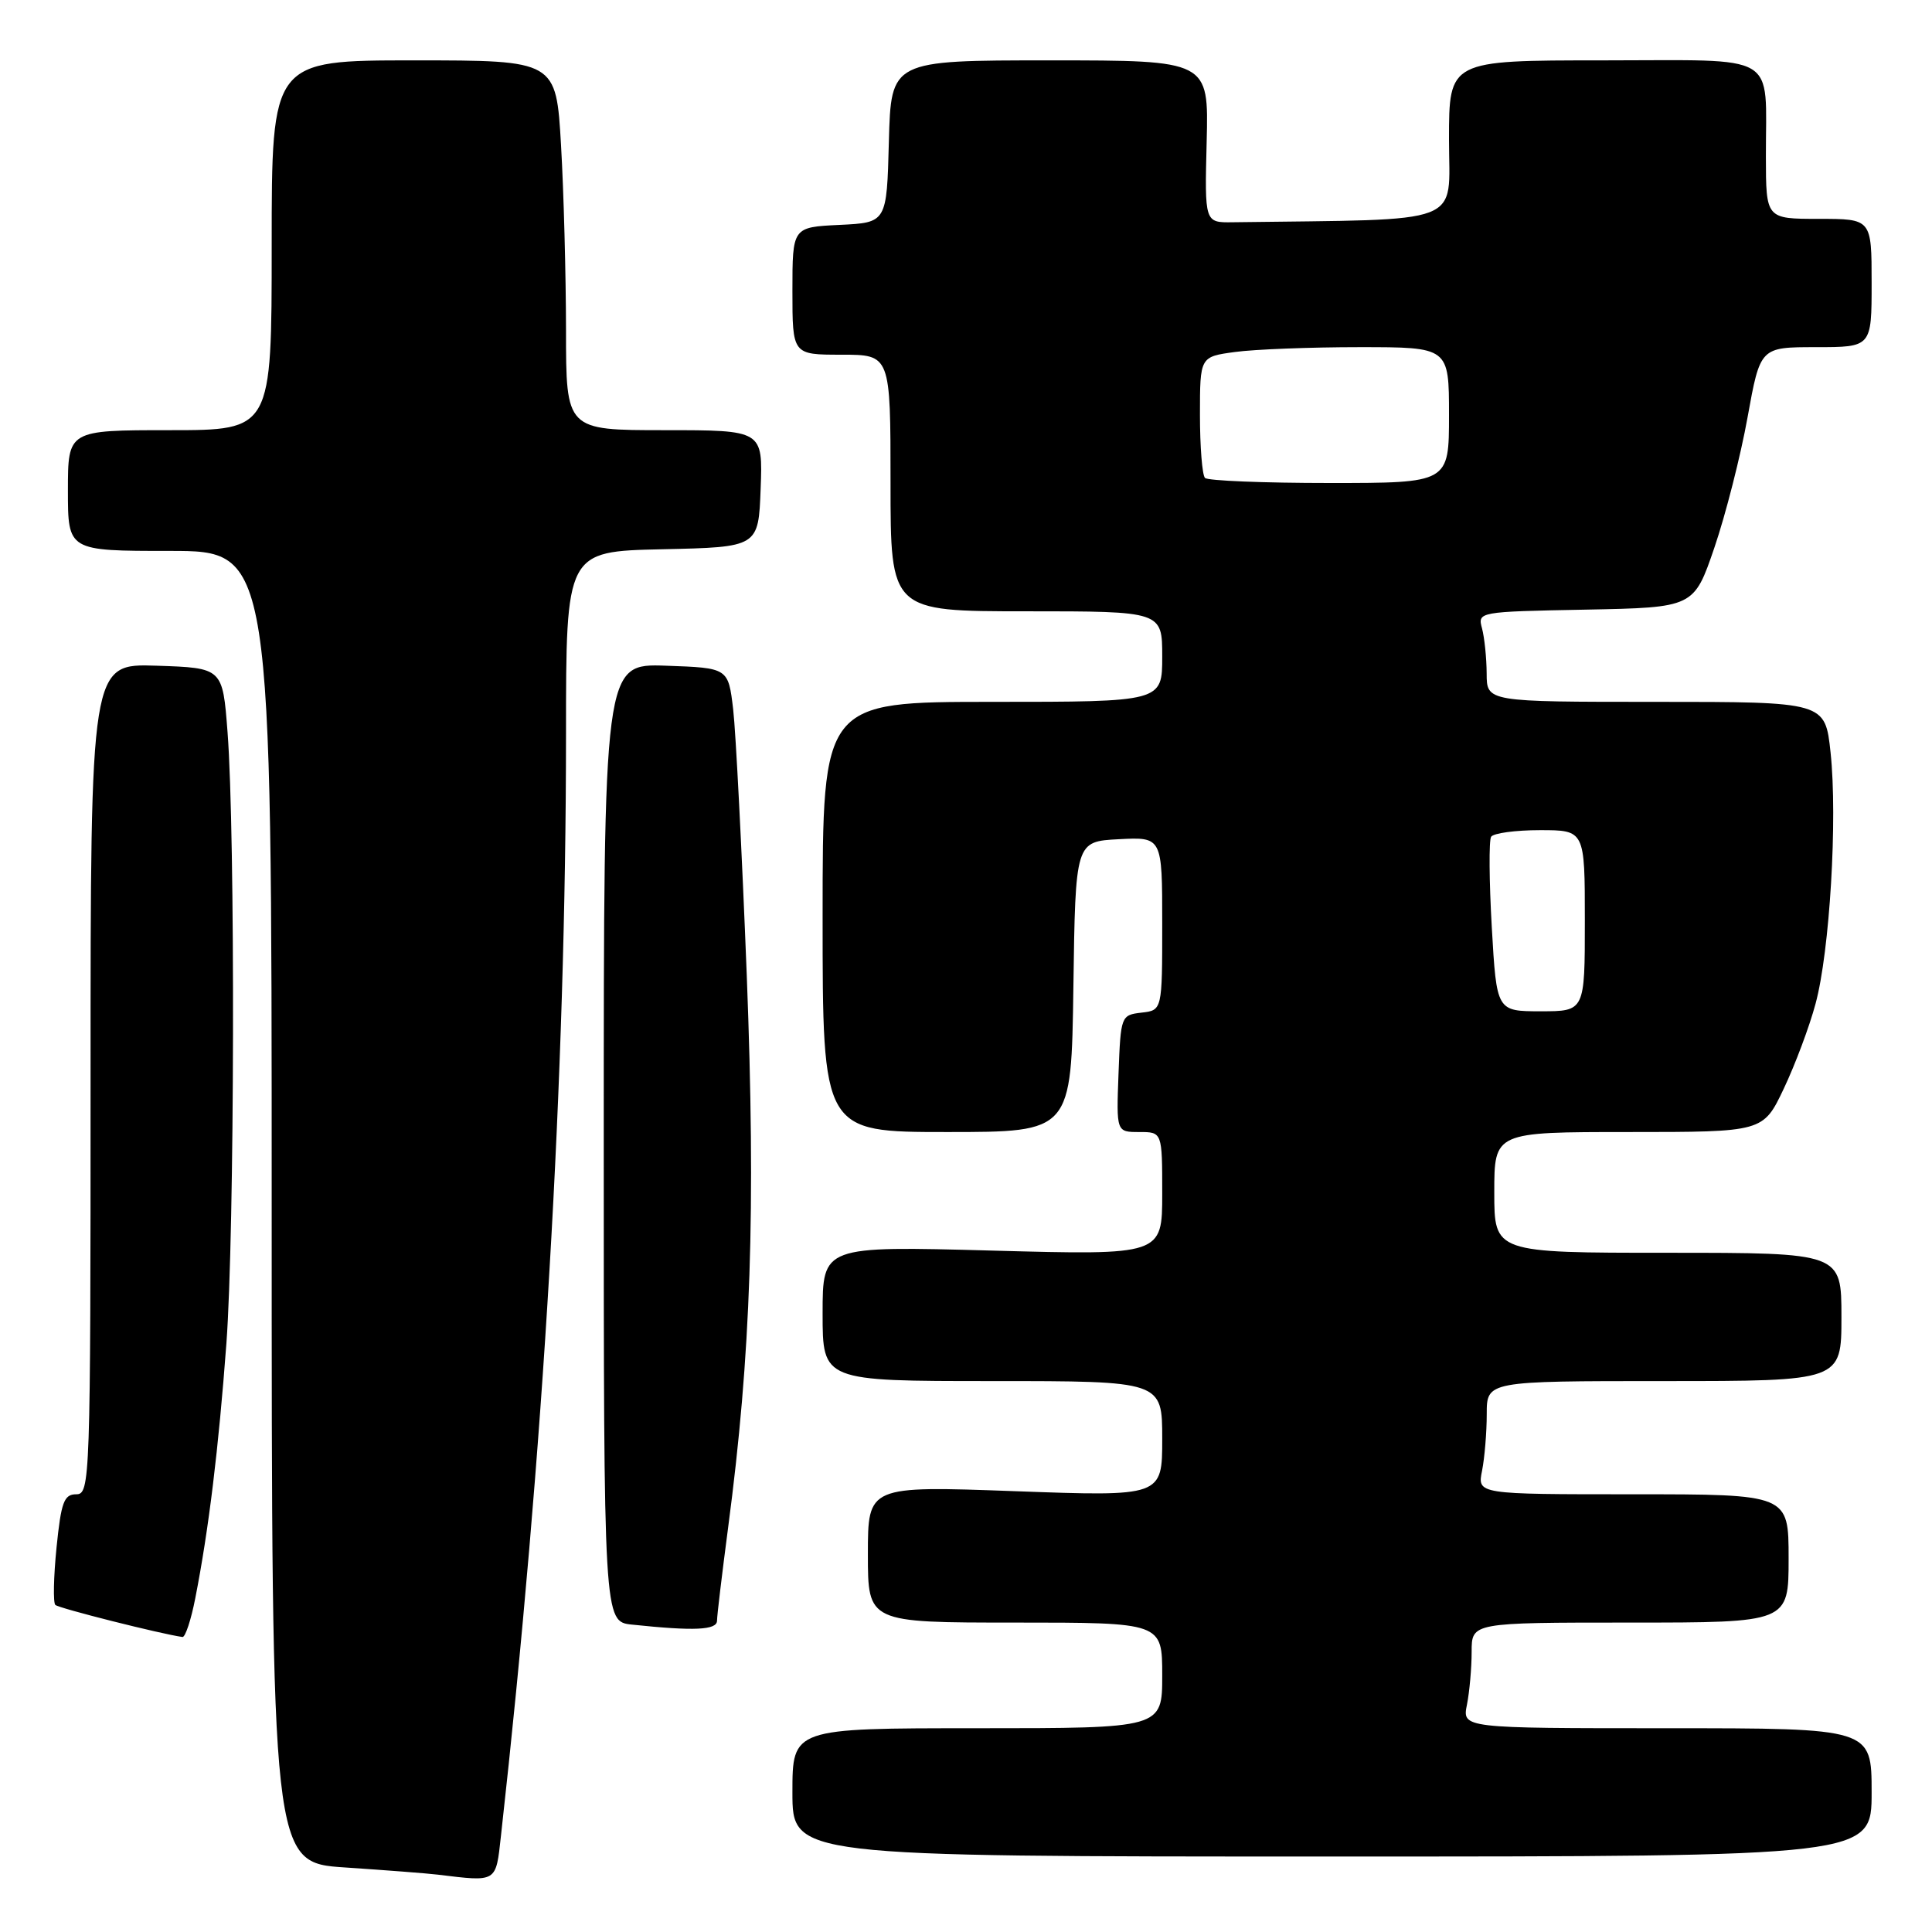 <?xml version="1.0" encoding="UTF-8" standalone="no"?>
<!DOCTYPE svg PUBLIC "-//W3C//DTD SVG 1.1//EN" "http://www.w3.org/Graphics/SVG/1.1/DTD/svg11.dtd" >
<svg xmlns="http://www.w3.org/2000/svg" xmlns:xlink="http://www.w3.org/1999/xlink" version="1.1" viewBox="0 0 256 256">
 <g >
 <path fill="currentColor"
d=" M 66.38 243.25 C 72.05 192.47 74.99 142.62 75.00 97.28 C 75.00 73.06 75.00 73.06 87.75 72.78 C 100.50 72.50 100.50 72.50 100.79 64.75 C 101.08 57.00 101.08 57.00 88.04 57.00 C 75.00 57.00 75.00 57.00 75.00 43.75 C 74.99 36.46 74.70 25.44 74.34 19.25 C 73.69 8.00 73.69 8.00 54.85 8.00 C 36.00 8.00 36.00 8.00 36.00 32.50 C 36.00 57.00 36.00 57.00 22.50 57.00 C 9.00 57.00 9.00 57.00 9.00 65.00 C 9.00 73.00 9.00 73.00 22.50 73.00 C 36.00 73.00 36.00 73.00 36.00 159.91 C 36.00 246.81 36.00 246.81 45.75 247.45 C 51.11 247.81 56.62 248.23 58.00 248.40 C 65.92 249.36 65.69 249.50 66.38 243.25 Z  M 248.00 237.50 C 248.00 229.00 248.00 229.00 220.88 229.00 C 193.75 229.00 193.75 229.00 194.38 225.87 C 194.72 224.16 195.00 221.01 195.00 218.87 C 195.00 215.00 195.00 215.00 216.00 215.00 C 237.00 215.00 237.00 215.00 237.00 206.50 C 237.00 198.00 237.00 198.00 216.38 198.00 C 195.75 198.00 195.75 198.00 196.38 194.88 C 196.72 193.16 197.00 189.78 197.00 187.38 C 197.00 183.00 197.00 183.00 220.50 183.00 C 244.00 183.00 244.00 183.00 244.00 174.50 C 244.00 166.00 244.00 166.00 221.00 166.00 C 198.00 166.00 198.00 166.00 198.00 158.00 C 198.00 150.00 198.00 150.00 215.82 150.00 C 233.63 150.00 233.63 150.00 236.36 144.25 C 237.86 141.09 239.76 136.03 240.57 133.00 C 242.45 126.06 243.50 108.49 242.56 99.71 C 241.84 93.00 241.84 93.00 219.42 93.00 C 197.00 93.00 197.00 93.00 196.99 89.25 C 196.98 87.19 196.70 84.50 196.38 83.28 C 195.78 81.07 195.85 81.05 210.11 80.78 C 224.45 80.50 224.45 80.50 227.17 72.55 C 228.66 68.18 230.64 60.41 231.56 55.30 C 233.24 46.00 233.24 46.00 240.62 46.00 C 248.00 46.00 248.00 46.00 248.00 37.50 C 248.00 29.00 248.00 29.00 241.00 29.00 C 234.00 29.00 234.00 29.00 233.99 20.75 C 233.96 6.76 236.07 8.00 212.38 8.00 C 192.00 8.00 192.00 8.00 192.00 18.50 C 192.00 30.01 194.58 29.03 163.31 29.45 C 159.62 29.50 159.62 29.50 159.89 18.75 C 160.16 8.00 160.16 8.00 139.11 8.00 C 118.07 8.00 118.07 8.00 117.78 18.75 C 117.50 29.50 117.50 29.50 111.25 29.80 C 105.00 30.10 105.00 30.10 105.00 38.55 C 105.00 47.00 105.00 47.00 111.50 47.00 C 118.00 47.00 118.00 47.00 118.00 64.00 C 118.00 81.00 118.00 81.00 136.00 81.00 C 154.00 81.00 154.00 81.00 154.00 87.00 C 154.00 93.00 154.00 93.00 131.50 93.00 C 109.00 93.00 109.00 93.00 109.00 121.50 C 109.00 150.00 109.00 150.00 125.48 150.00 C 141.96 150.00 141.96 150.00 142.23 130.75 C 142.50 111.50 142.50 111.50 148.25 111.20 C 154.00 110.90 154.00 110.90 154.00 122.38 C 154.00 133.87 154.00 133.87 151.25 134.18 C 148.54 134.50 148.50 134.62 148.21 142.25 C 147.92 150.00 147.92 150.00 150.96 150.00 C 154.00 150.00 154.00 150.00 154.00 158.16 C 154.00 166.32 154.00 166.32 131.50 165.71 C 109.00 165.10 109.00 165.10 109.00 174.05 C 109.00 183.00 109.00 183.00 131.50 183.00 C 154.00 183.00 154.00 183.00 154.00 190.65 C 154.00 198.30 154.00 198.30 134.50 197.59 C 115.00 196.88 115.00 196.88 115.00 205.94 C 115.00 215.00 115.00 215.00 134.50 215.00 C 154.00 215.00 154.00 215.00 154.00 222.00 C 154.00 229.00 154.00 229.00 129.50 229.00 C 105.00 229.00 105.00 229.00 105.00 237.50 C 105.00 246.00 105.00 246.00 176.50 246.00 C 248.00 246.00 248.00 246.00 248.00 237.50 Z  M 25.88 211.75 C 27.66 202.68 28.96 191.97 30.00 178.00 C 31.09 163.24 31.19 110.56 30.15 97.00 C 29.50 88.50 29.50 88.50 20.75 88.21 C 12.00 87.92 12.00 87.92 12.00 142.96 C 12.00 196.35 11.94 198.00 10.10 198.00 C 8.48 198.00 8.10 199.04 7.49 205.06 C 7.10 208.94 7.03 212.36 7.33 212.66 C 7.77 213.10 21.43 216.54 24.18 216.91 C 24.55 216.96 25.32 214.64 25.88 211.75 Z  M 95.01 214.75 C 95.01 214.06 95.68 208.51 96.48 202.41 C 99.51 179.50 100.15 160.39 98.95 129.23 C 98.31 112.88 97.50 97.03 97.15 94.00 C 96.50 88.50 96.50 88.50 88.25 88.21 C 80.00 87.92 80.00 87.92 80.00 151.40 C 80.00 214.88 80.00 214.88 83.75 215.27 C 92.00 216.14 95.00 216.00 95.01 214.75 Z  M 197.67 122.88 C 197.32 116.76 197.28 111.36 197.58 110.88 C 197.87 110.40 200.79 110.00 204.06 110.00 C 210.00 110.00 210.00 110.00 210.00 122.00 C 210.00 134.00 210.00 134.00 204.15 134.00 C 198.31 134.00 198.31 134.00 197.67 122.88 Z  M 159.67 63.33 C 159.30 62.97 159.00 59.20 159.00 54.97 C 159.00 47.27 159.00 47.27 163.64 46.64 C 166.19 46.29 173.62 46.00 180.14 46.00 C 192.00 46.00 192.00 46.00 192.00 55.00 C 192.00 64.00 192.00 64.00 176.17 64.00 C 167.46 64.00 160.03 63.70 159.67 63.33 Z "/>
</g>
</svg>